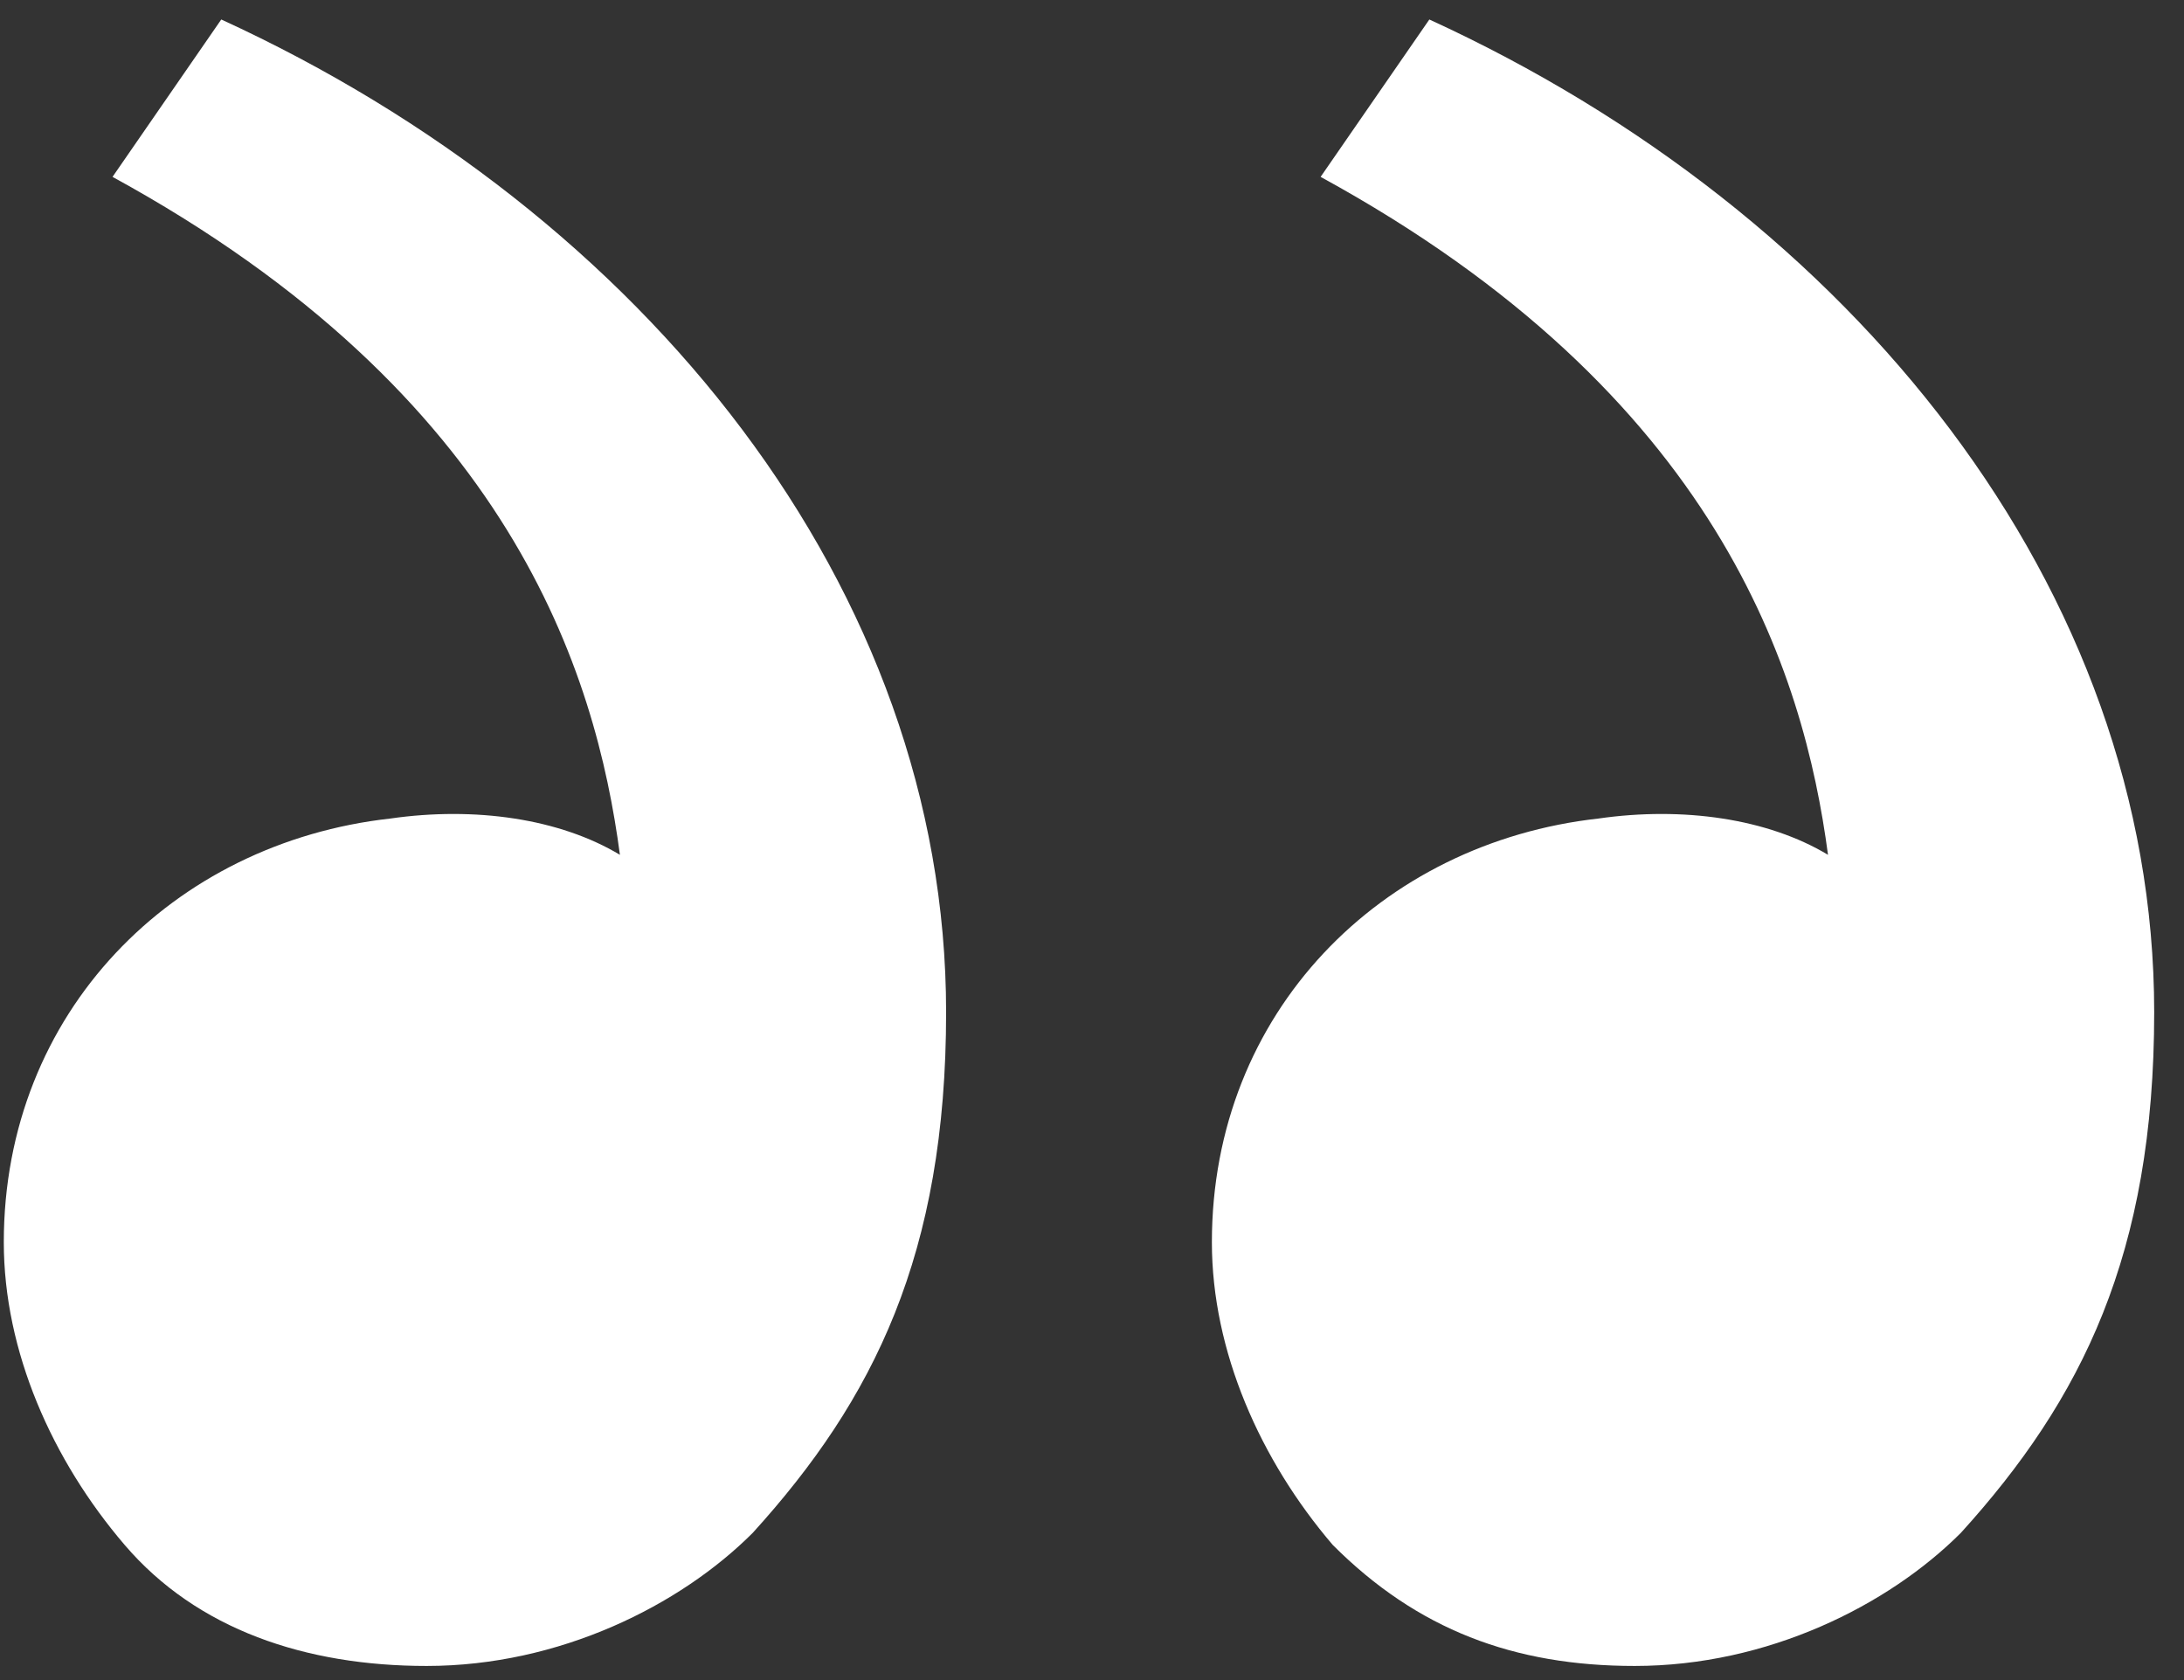 <svg width="65" height="50" viewBox="0 0 65 50" fill="none" xmlns="http://www.w3.org/2000/svg">
<rect x="0" y="0" width="65" height="50" fill="#333333" stroke="none"/>
<path d="M58.361 45.617C61.956 41.654 64.113 37.33 64.113 30.124C64.113 17.514 55.124 6.345 42.54 0.58L39.304 5.264C51.169 11.749 53.686 20.036 54.405 25.44C52.608 24.36 50.091 23.999 47.574 24.36C41.102 25.08 36.068 30.124 36.068 36.97C36.068 40.212 37.507 43.455 39.664 45.977C42.181 48.499 45.057 49.58 48.653 49.58C52.608 49.58 56.203 47.779 58.361 45.617ZM22.405 45.617C26.001 41.654 28.158 37.33 28.158 30.124C28.158 17.514 19.169 6.345 6.585 0.58L3.349 5.264C15.214 11.749 17.731 20.036 18.45 25.44C16.653 24.36 14.136 23.999 11.619 24.36C5.147 25.08 0.113 30.124 0.113 36.97C0.113 40.212 1.551 43.455 3.709 45.977C5.866 48.499 9.102 49.58 12.698 49.58C16.653 49.58 20.248 47.779 22.405 45.617Z" fill="white"/>
</svg>
